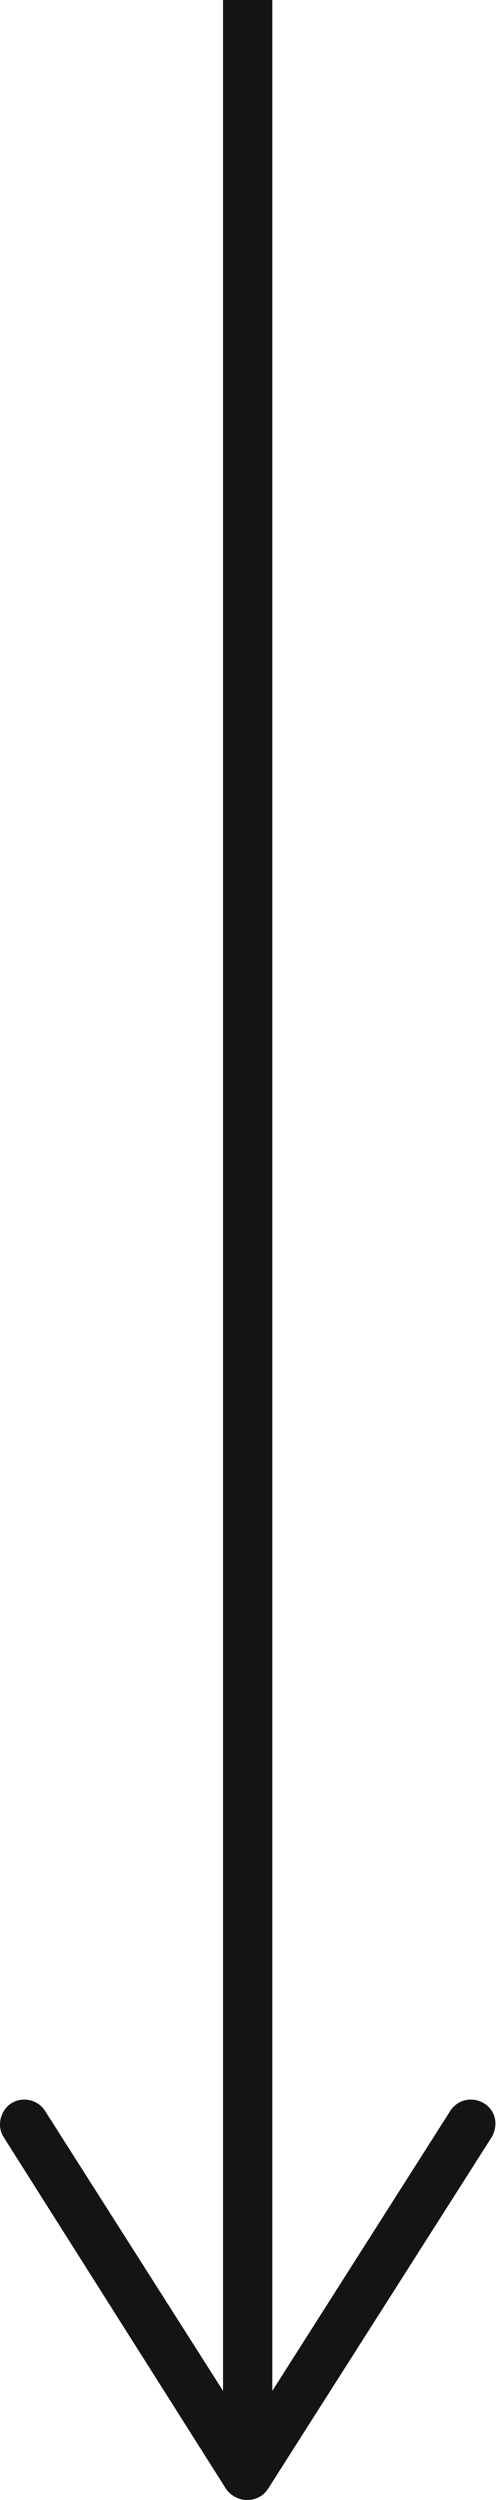 <?xml version="1.0" encoding="UTF-8"?>
<svg id="Layer_1" data-name="Layer 1" xmlns="http://www.w3.org/2000/svg" viewBox="0 0 7.55 38.01">
  <defs>
    <style>
      .cls-1 {
        fill: #141414;
      }

      .cls-2 {
        fill: none;
        stroke: #141414;
        stroke-miterlimit: 10;
        stroke-width: .75px;
      }
    </style>
  </defs>
  <line class="cls-2" x1="3.77" x2="3.77" y2="37.11"/>
  <path class="cls-1" d="m.17,31.98c.17-.11.41-.06.52.12l3.08,4.84,3.08-4.84c.11-.18.34-.23.52-.12s.22.34.11.52l-3.4,5.34c-.07.11-.19.17-.32.17s-.25-.07-.32-.17L.06,32.5c-.04-.06-.06-.13-.06-.2,0-.12.06-.25.17-.32Z"/>
</svg>